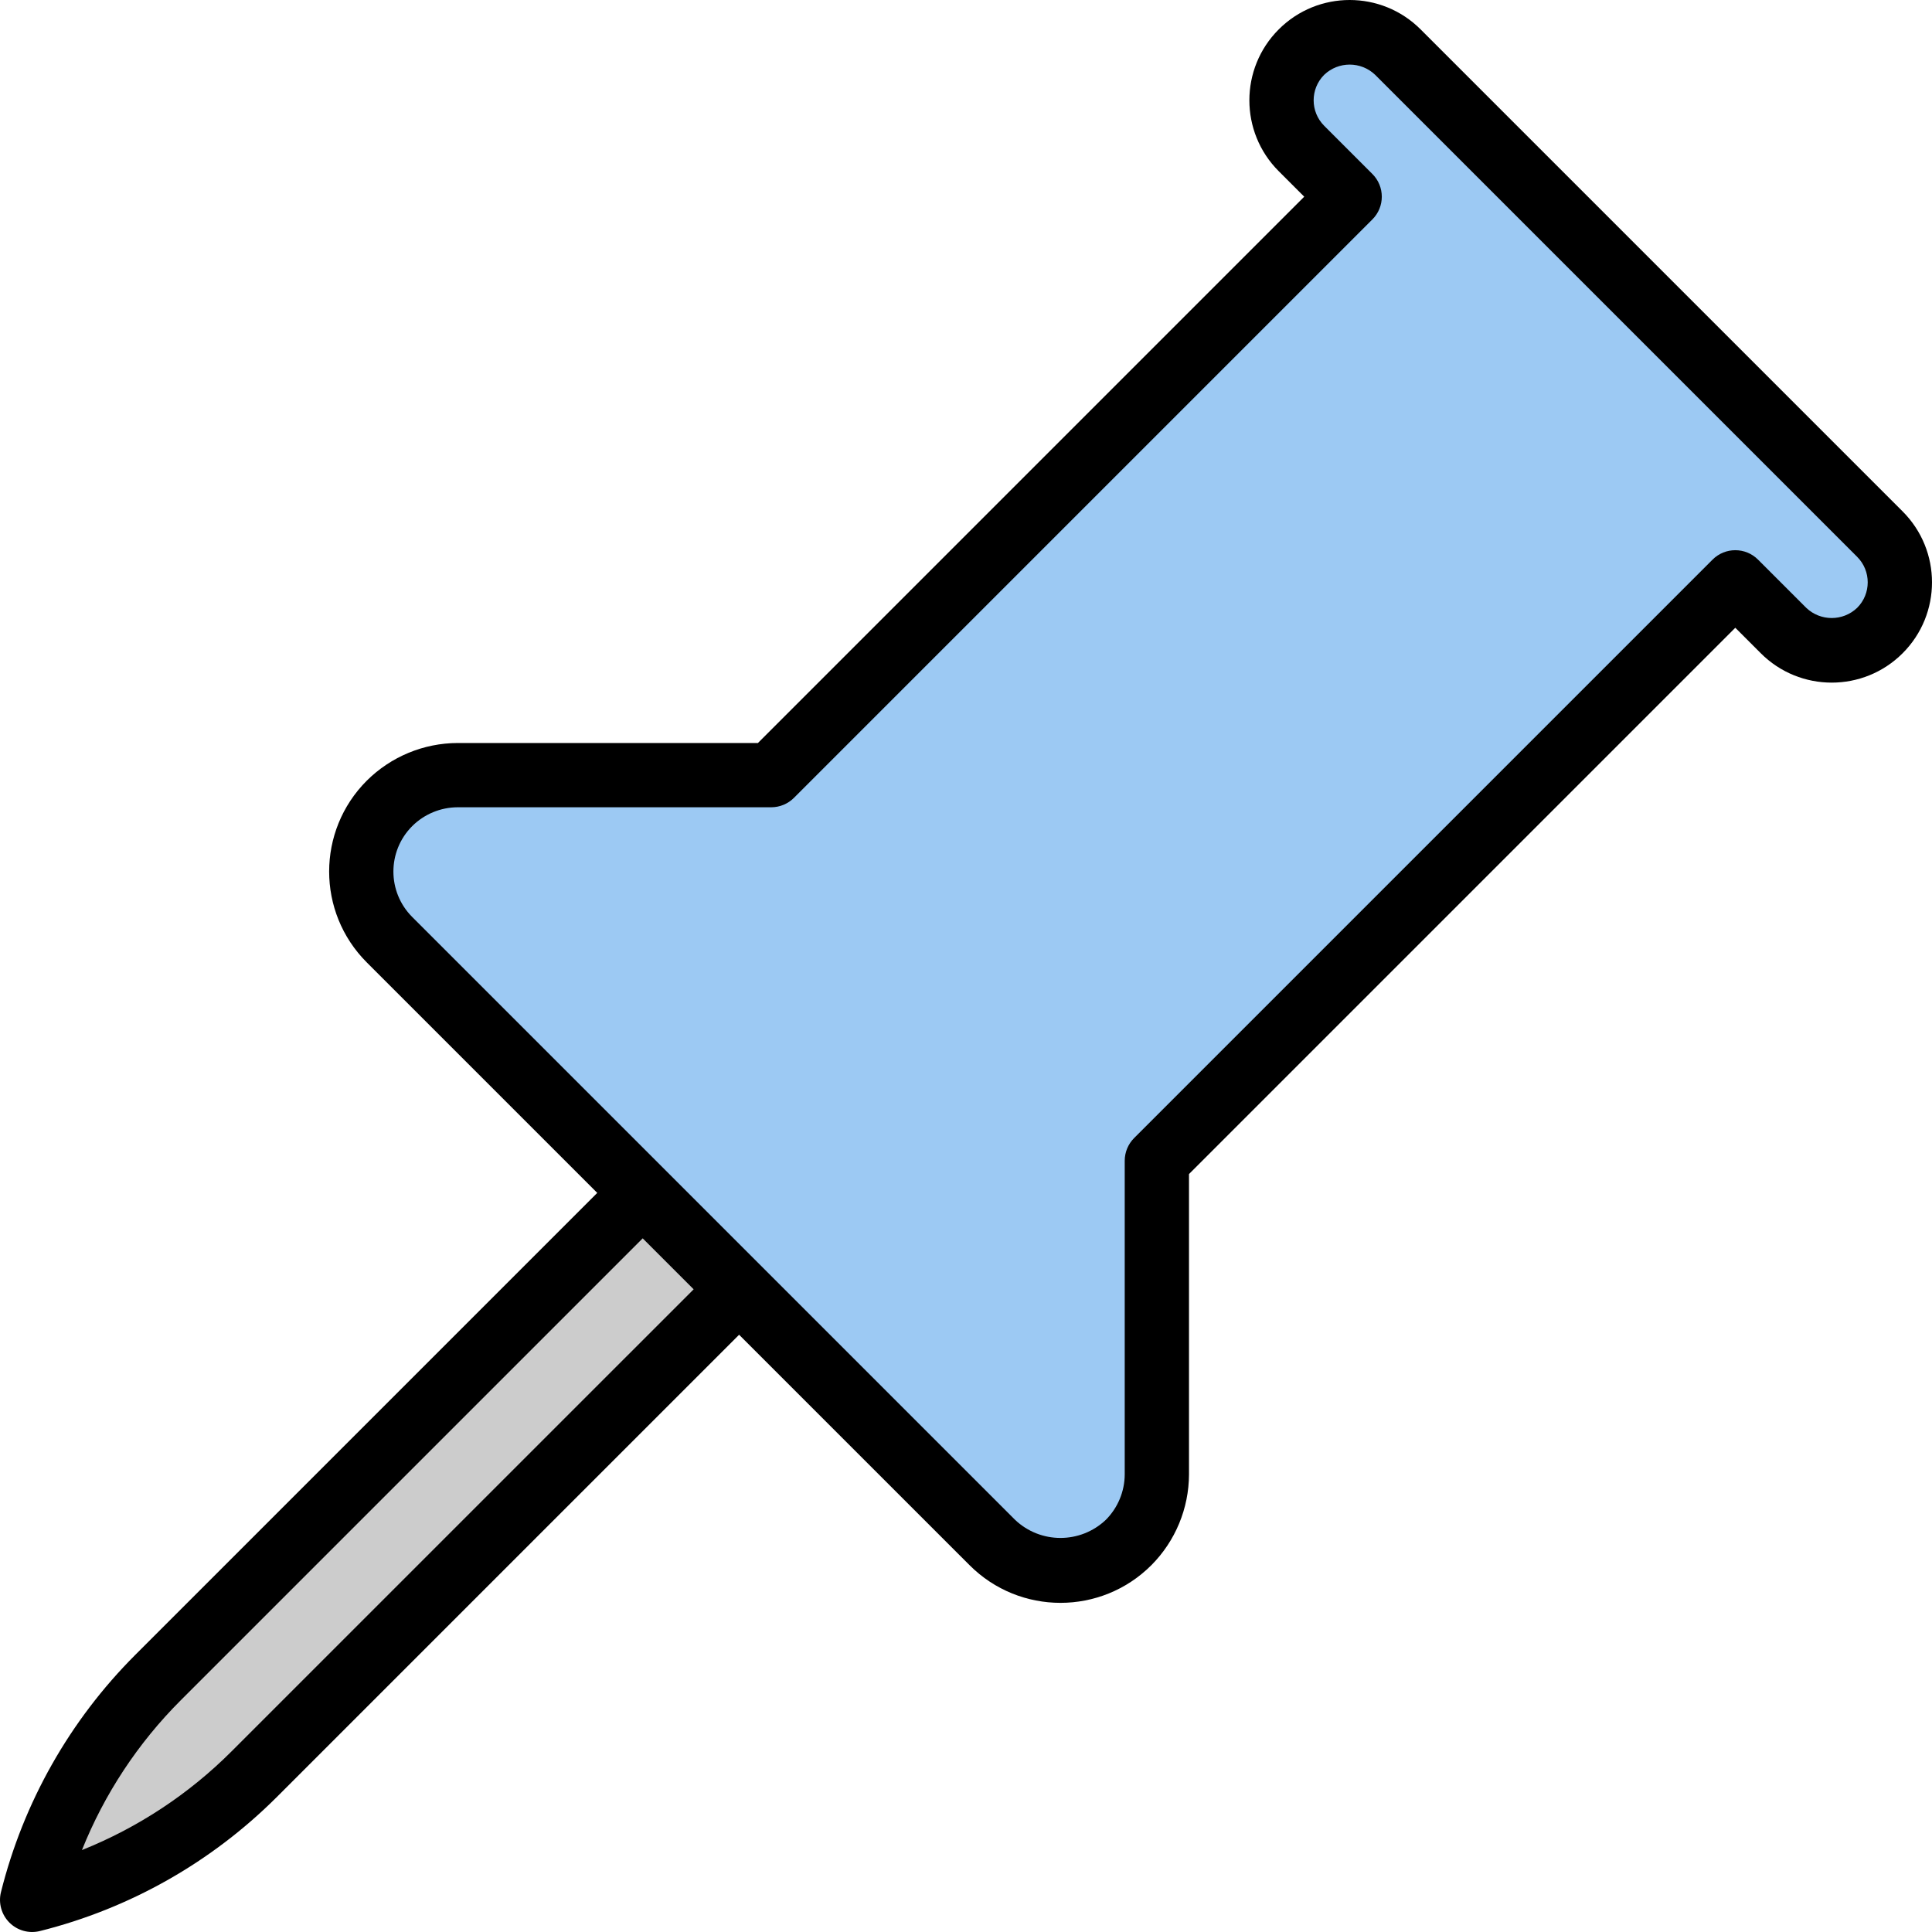 <?xml version="1.0"?>
<svg xmlns="http://www.w3.org/2000/svg" height="512px" viewBox="0 0 480.966 480.966" width="512px" class=""><g><g><path d="m96.965 233.938 150.062 150.062c9.375 9.371 24.566 9.371 33.938 0 4.504-4.5 7.031-10.605 7.031-16.977v-78.055l144-144 12 12c6.629 6.625 17.371 6.625 24 0 6.625-6.629 6.625-17.371 0-24l-120-120c-6.629-6.625-17.371-6.625-24 0-6.625 6.629-6.625 17.371 0 24l12 12-144 144h-78.055c-6.367 0-12.473 2.531-16.977 7.031-9.367 9.375-9.367 24.566 0 33.938zm0 0" fill="#3fa9f5" data-original="#9CC9F3" class="" style="fill:#9CC9F3" data-old_color="#3FA9F5"/><path d="m183.996 320.969-120.68 120.68c-15.262 15.262-34.383 26.086-55.32 31.32 5.234-20.938 16.062-40.059 31.32-55.32l120.68-120.68zm0 0" fill="#ccc" data-original="#CCC" class="" style="fill:#CCC"/><path d="m353.652 7.312c-9.75-9.75-25.559-9.75-35.312 0-9.75 9.754-9.75 25.562 0 35.312l6.344 6.344-136 136h-74.75c-8.484.023-16.613 3.395-22.625 9.375-12.492 12.496-12.492 32.754 0 45.25l57.375 57.375-115.023 115.023c-16.285 16.289-27.836 36.695-33.422 59.043-.68 2.723.121 5.602 2.105 7.59 1.984 1.984 4.863 2.781 7.59 2.105 22.344-5.586 42.75-17.141 59.039-33.426l115.023-115.023 57.379 57.375c12.492 12.492 32.75 12.492 45.246 0 5.984-6.012 9.352-14.141 9.375-22.621v-74.754l136-136 6.344 6.344c9.754 9.75 25.562 9.75 35.312 0s9.75-25.559 0-35.312zm-296 428.68c-10.625 10.629-23.301 18.992-37.254 24.578 5.586-13.957 13.945-26.637 24.574-37.266l115.023-115.023 12.688 12.688zm404.688-284.68c-3.547 3.391-9.137 3.391-12.688 0l-12-12c-3.125-3.121-8.188-3.121-11.312 0l-144 144c-1.5 1.5-2.344 3.535-2.344 5.656v78.066c-.012 4.238-1.699 8.305-4.688 11.309-6.336 6.031-16.289 6.031-22.625 0l-150.062-150.062c-6.246-6.246-6.246-16.375 0-22.625 3.008-2.988 7.07-4.672 11.312-4.688h78.062c2.121 0 4.156-.844 5.656-2.344l144-144c3.125-3.125 3.125-8.188 0-11.312l-12-12c-3.496-3.504-3.496-9.18 0-12.688 3.551-3.391 9.141-3.391 12.688 0l120 120c3.5 3.508 3.5 9.184 0 12.688zm0 0" data-original="#000000" class="active-path" style="fill:#000000" data-old_color="#CCC"/></g></g> </svg>
